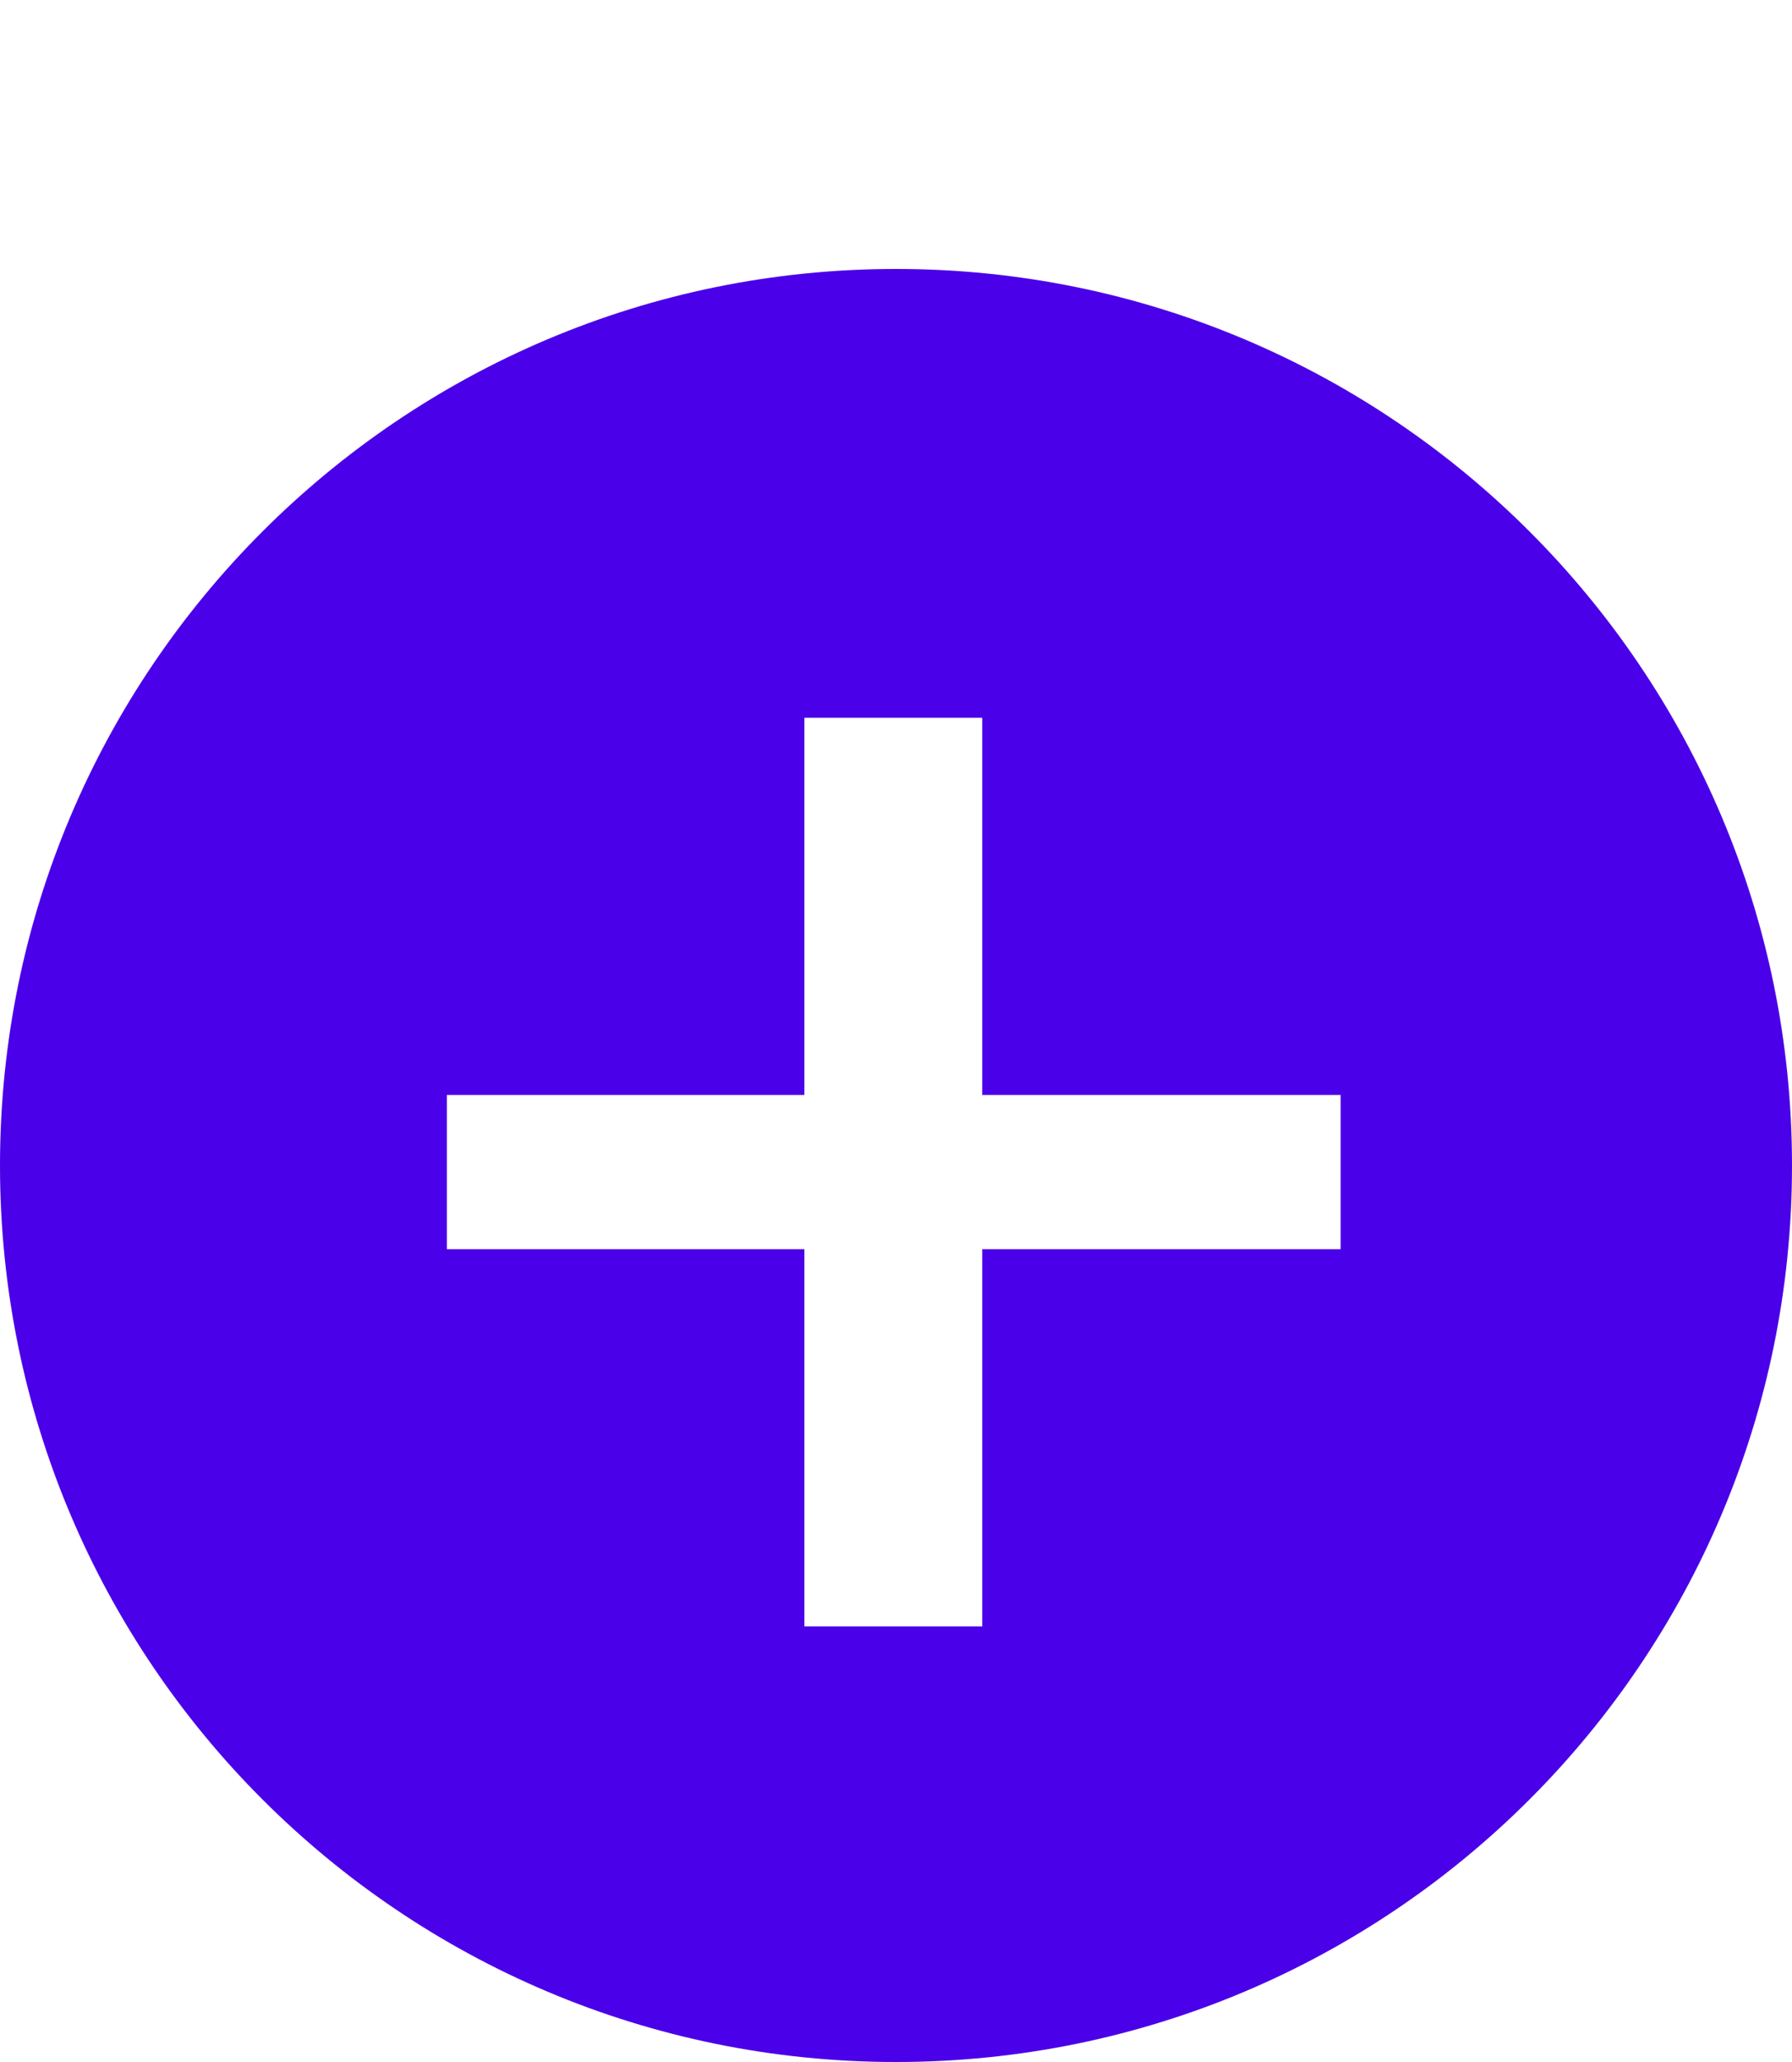 <svg width="40" height="46" viewBox="0 0 40 46" fill="none" xmlns="http://www.w3.org/2000/svg">
<path fill-rule="evenodd" clip-rule="evenodd" d="M20 46C31.046 46 40 37.046 40 26C40 14.954 31.046 6 20 6C8.954 6 0 14.954 0 26C0 37.046 8.954 46 20 46ZM17.955 24.427V16.012H21.925V24.427H29.925V27.867H21.925V36.283H17.955V27.867H9.975V24.427H17.955Z" fill="#4A00E9"/>
</svg>
